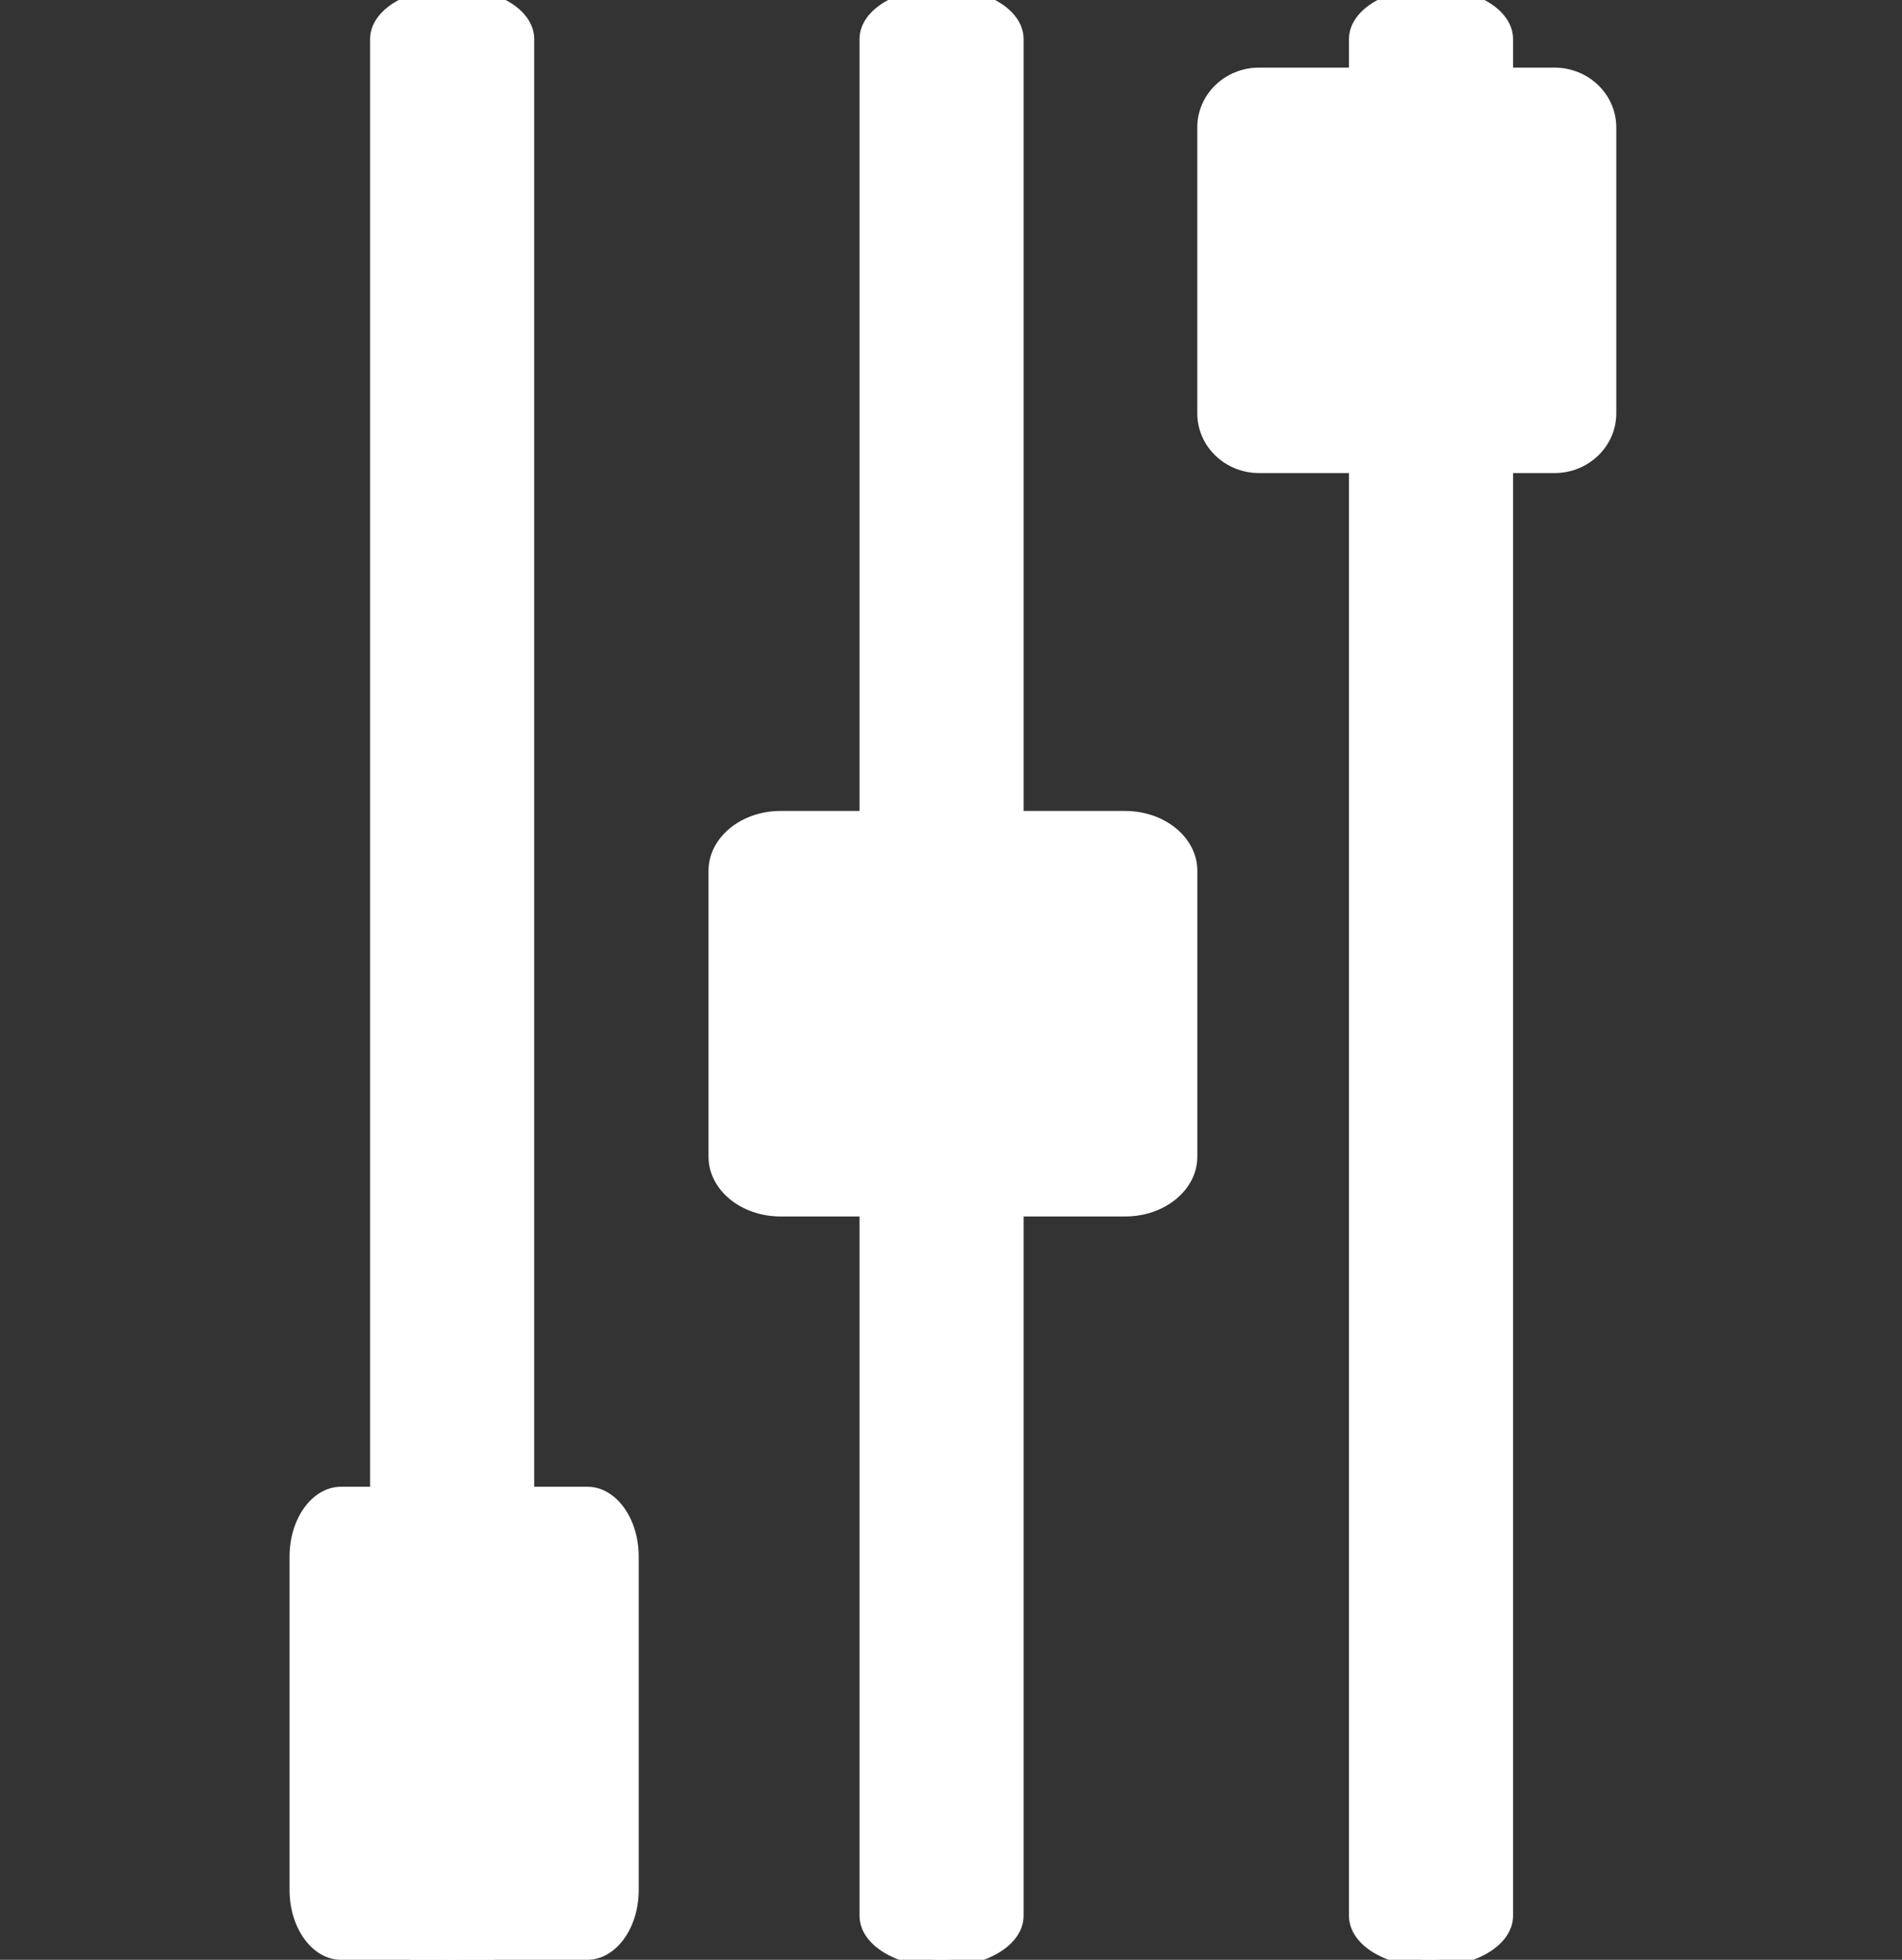 <svg width="33" height="34" viewBox="0 0 33 34" fill="none" xmlns="http://www.w3.org/2000/svg">
<rect x="0" y="0" width="33" height="34" fill="#333333" stroke="none"/>
<g clip-path="url(#clip0_1801_5227)">
<path d="M26.127 0.678V33.236C26.127 33.656 25.546 34 24.828 34C24.111 34 23.53 33.659 23.53 33.236V0.678C23.53 0.258 24.111 -0.086 24.828 -0.086C25.546 -0.086 26.127 0.255 26.127 0.678Z" fill="white" stroke="white" stroke-width="0.25" stroke-miterlimit="10"/>
<path d="M17.635 0.678V33.236C17.635 33.656 17.054 34 16.337 34C15.62 34 15.038 33.659 15.038 33.236V0.678C15.038 0.258 15.62 -0.086 16.337 -0.086C17.054 -0.086 17.635 0.255 17.635 0.678Z" fill="white" stroke="white" stroke-width="0.25" stroke-miterlimit="10"/>
<path d="M9.144 0.678V33.236C9.144 33.656 8.562 34 7.845 34C7.128 34 6.546 33.659 6.546 33.236V0.678C6.546 0.258 7.128 -0.086 7.845 -0.086C8.562 -0.086 9.144 0.255 9.144 0.678Z" fill="white" stroke="white" stroke-width="0.25" stroke-miterlimit="10"/>
<path d="M28.043 2.211V7.17C28.043 7.743 27.563 8.207 26.971 8.207H21.845C21.253 8.207 20.773 7.743 20.773 7.17V2.211C20.773 1.637 21.253 1.173 21.845 1.173H26.968C27.563 1.173 28.043 1.637 28.043 2.211Z" fill="white"/>
<path d="M20.774 15.107V20.066C20.774 20.64 20.214 21.104 19.523 21.104H13.543C12.852 21.104 12.293 20.64 12.293 20.066V15.107C12.293 14.534 12.852 14.069 13.543 14.069H19.52C20.214 14.069 20.774 14.534 20.774 15.107Z" fill="white"/>
<path d="M11.082 27.004V32.789C11.082 33.458 10.682 34 10.188 34H5.917C5.424 34 5.024 33.458 5.024 32.789V27.004C5.024 26.335 5.424 25.793 5.917 25.793H10.188C10.682 25.79 11.082 26.335 11.082 27.004Z" fill="white"/>
</g>
<defs>
<clipPath id="clip0_1801_5227">
<rect width="32.711" height="34" fill="white" transform="translate(0.178)"/>
</clipPath>
</defs>
</svg>
